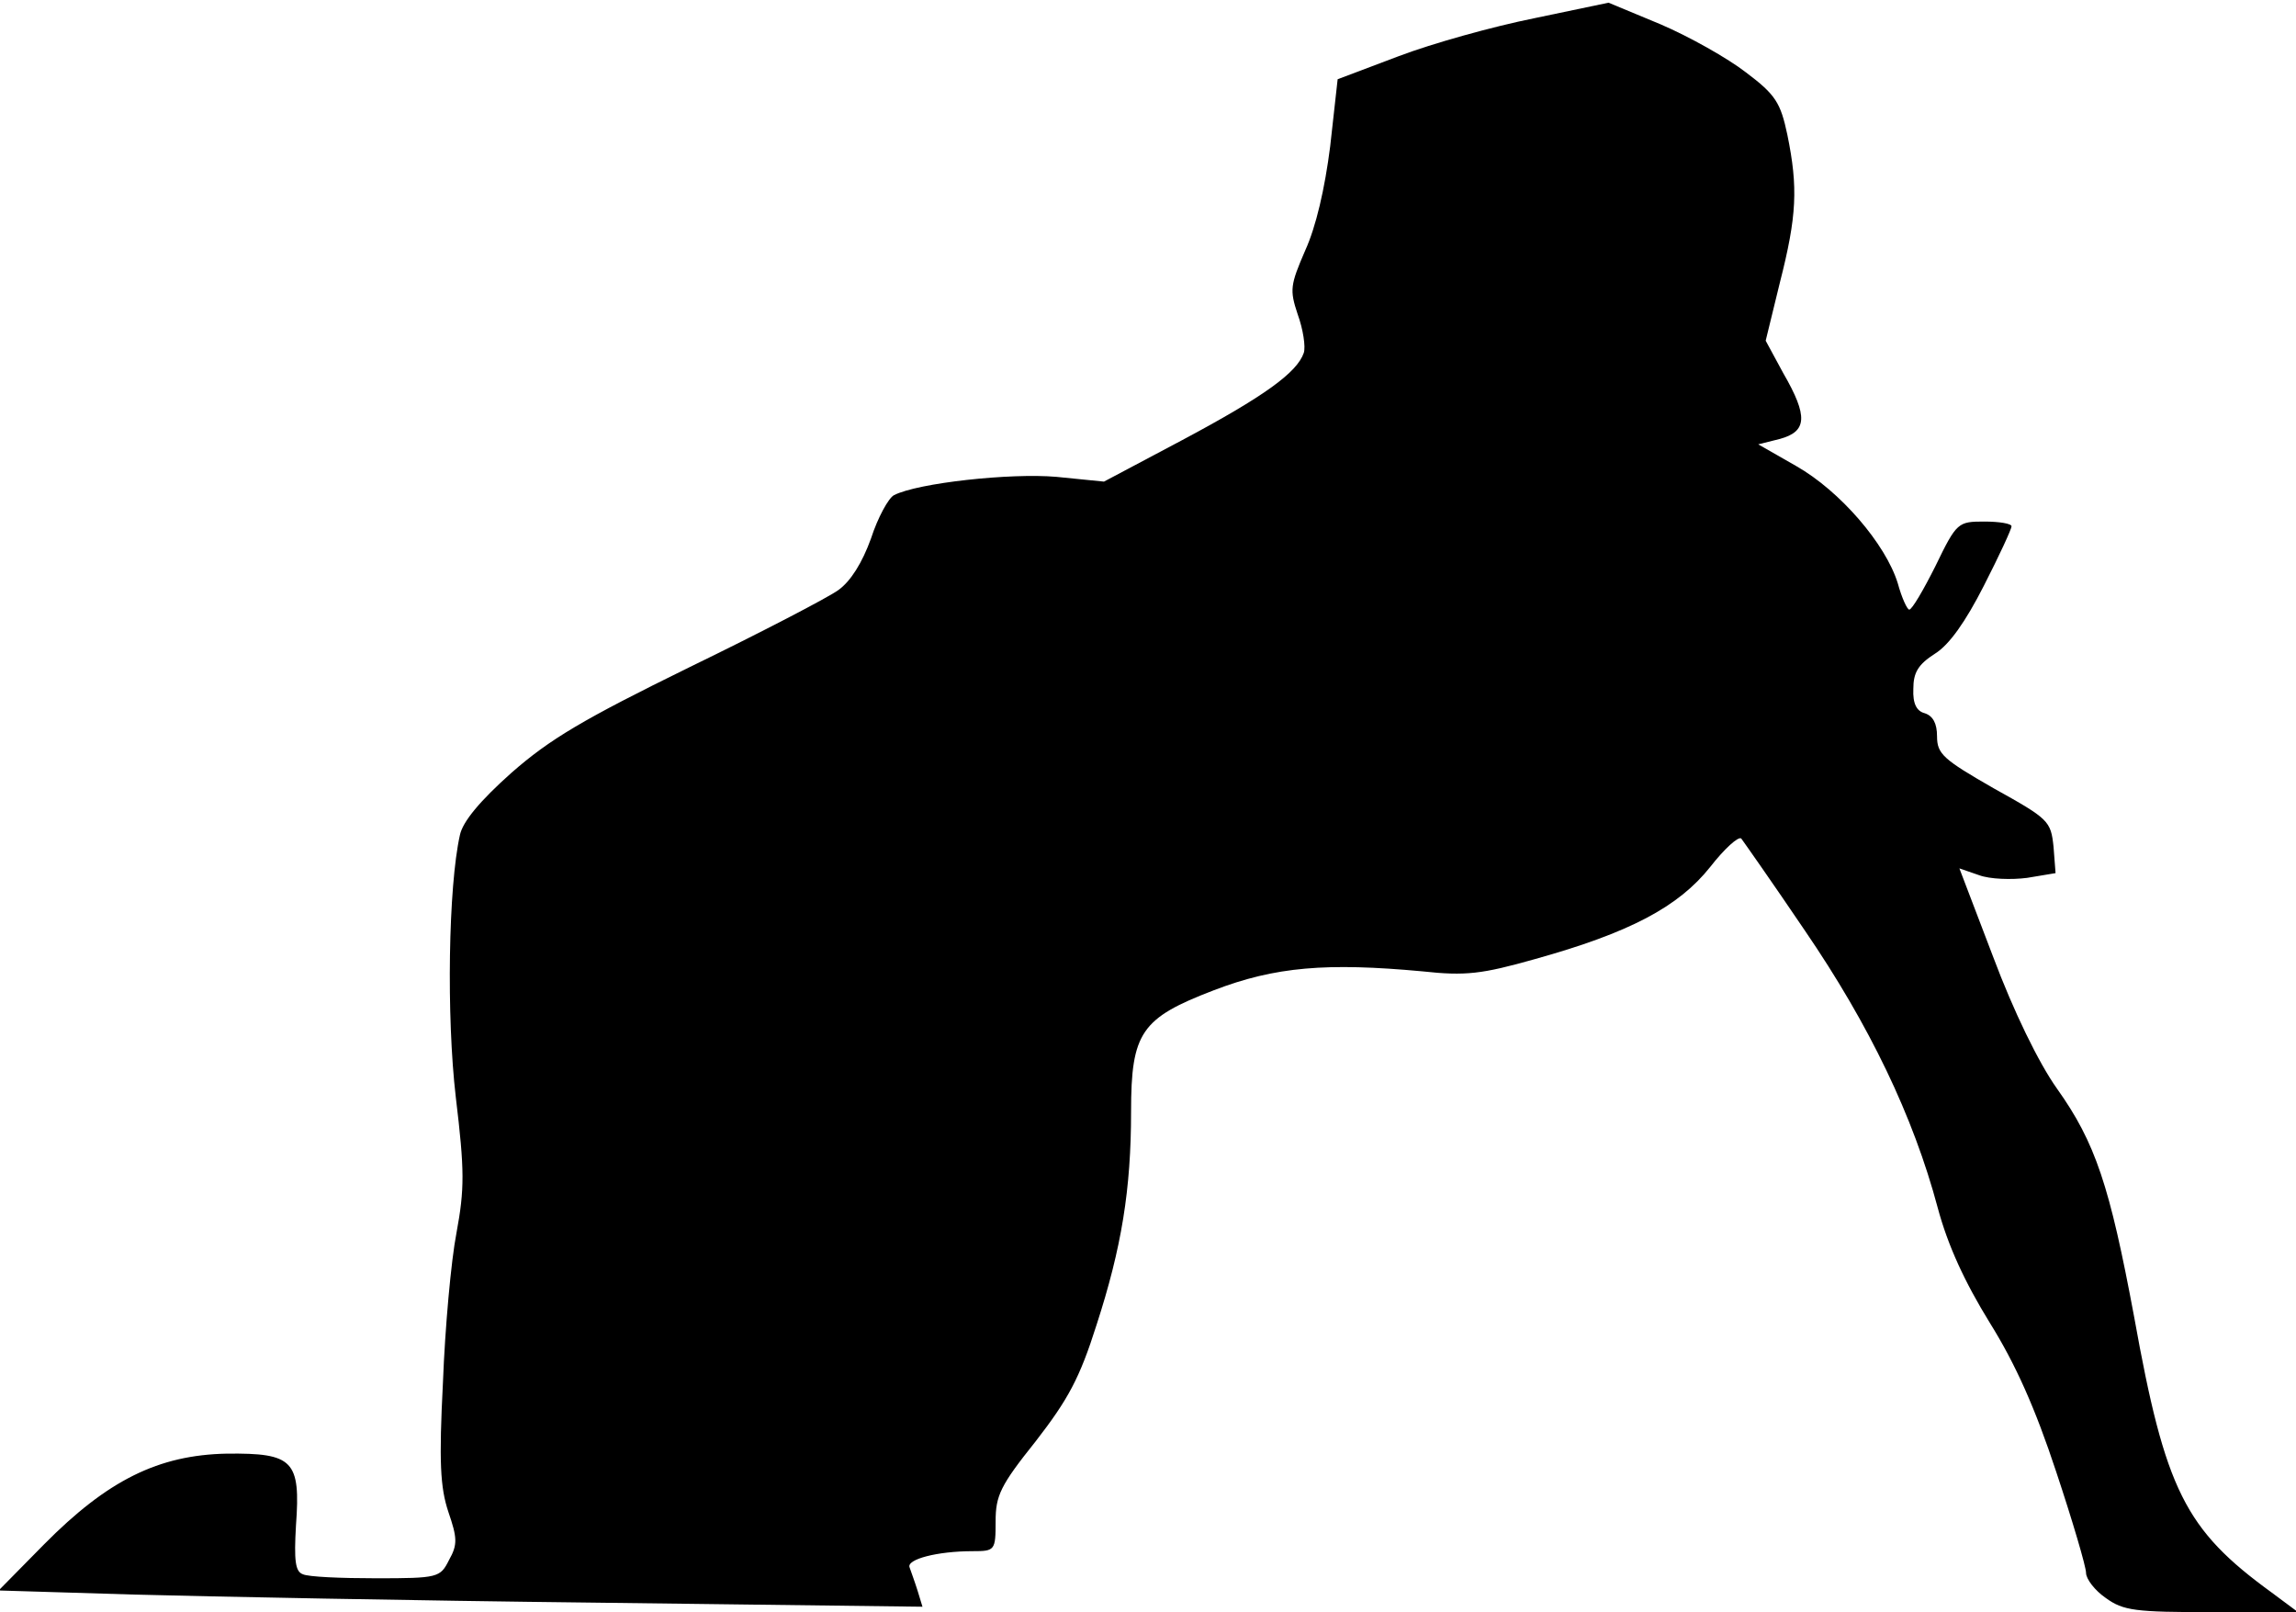<?xml version="1.0" standalone="no"?>
<!DOCTYPE svg PUBLIC "-//W3C//DTD SVG 20010904//EN"
 "http://www.w3.org/TR/2001/REC-SVG-20010904/DTD/svg10.dtd">
<svg version="1.0" xmlns="http://www.w3.org/2000/svg"
 width="339pt" height="238pt" viewBox="0 0 339 238"
 preserveAspectRatio="xMidYMid meet">
<g transform="translate(0,238) scale(0.1,-0.1)"
fill="#000000" stroke="none">
<path fill="#000000" stroke="none" d="M2265 2353 c-60 -12 -150 -37 -200 -56
l-90 -34 -11 -99 c-8 -63 -21 -119 -37 -154 -22 -51 -23 -58 -11 -94 8 -22 12
-48 9 -57 -10 -29 -58 -64 -180 -129 l-115 -61 -70 7 c-68 6 -205 -9 -240 -27
-8 -4 -24 -33 -34 -64 -13 -36 -30 -63 -48 -76 -15 -11 -115 -63 -220 -114
-157 -77 -206 -106 -263 -156 -46 -41 -72 -72 -76 -92 -17 -76 -20 -267 -6
-387 13 -108 13 -135 1 -200 -8 -41 -17 -141 -20 -221 -6 -117 -4 -155 8 -191
13 -38 14 -48 1 -71 -13 -26 -16 -27 -108 -27 -51 0 -100 2 -108 6 -11 4 -13
20 -10 72 7 96 -4 107 -102 106 -101 -2 -176 -39 -270 -134 l-67 -68 198 -6
c110 -3 417 -9 683 -12 l483 -6 -7 23 c-4 13 -10 29 -12 35 -5 12 41 24 93 24
33 0 34 1 34 44 0 38 7 53 59 118 48 62 65 93 90 172 37 114 51 200 51 315 0
117 15 138 122 179 91 35 167 41 308 28 64 -7 88 -4 166 18 140 39 212 77 259
136 21 27 42 46 46 42 3 -4 46 -65 94 -136 95 -139 160 -274 196 -409 15 -56
40 -110 77 -170 38 -61 67 -126 98 -220 24 -72 44 -140 44 -149 0 -9 13 -26
29 -37 26 -19 44 -21 157 -21 l127 0 -39 29 c-128 93 -157 151 -203 407 -36
193 -57 257 -114 337 -27 38 -64 114 -94 194 l-50 131 29 -10 c16 -6 48 -7 71
-4 l42 7 -3 39 c-4 38 -7 41 -88 86 -75 43 -84 51 -84 77 0 19 -6 30 -18 34
-12 3 -18 14 -17 36 0 24 7 36 32 52 21 13 45 47 72 100 23 45 41 84 41 88 0
4 -18 7 -40 7 -39 0 -41 -1 -72 -65 -18 -36 -35 -65 -39 -65 -3 0 -11 17 -17
39 -18 58 -85 136 -150 173 l-56 32 32 8 c40 11 42 33 5 97 l-26 48 21 86 c25
98 27 140 11 218 -10 47 -17 59 -61 92 -27 21 -84 53 -126 71 l-77 32 -110
-23z"/>
</g>
</svg>
